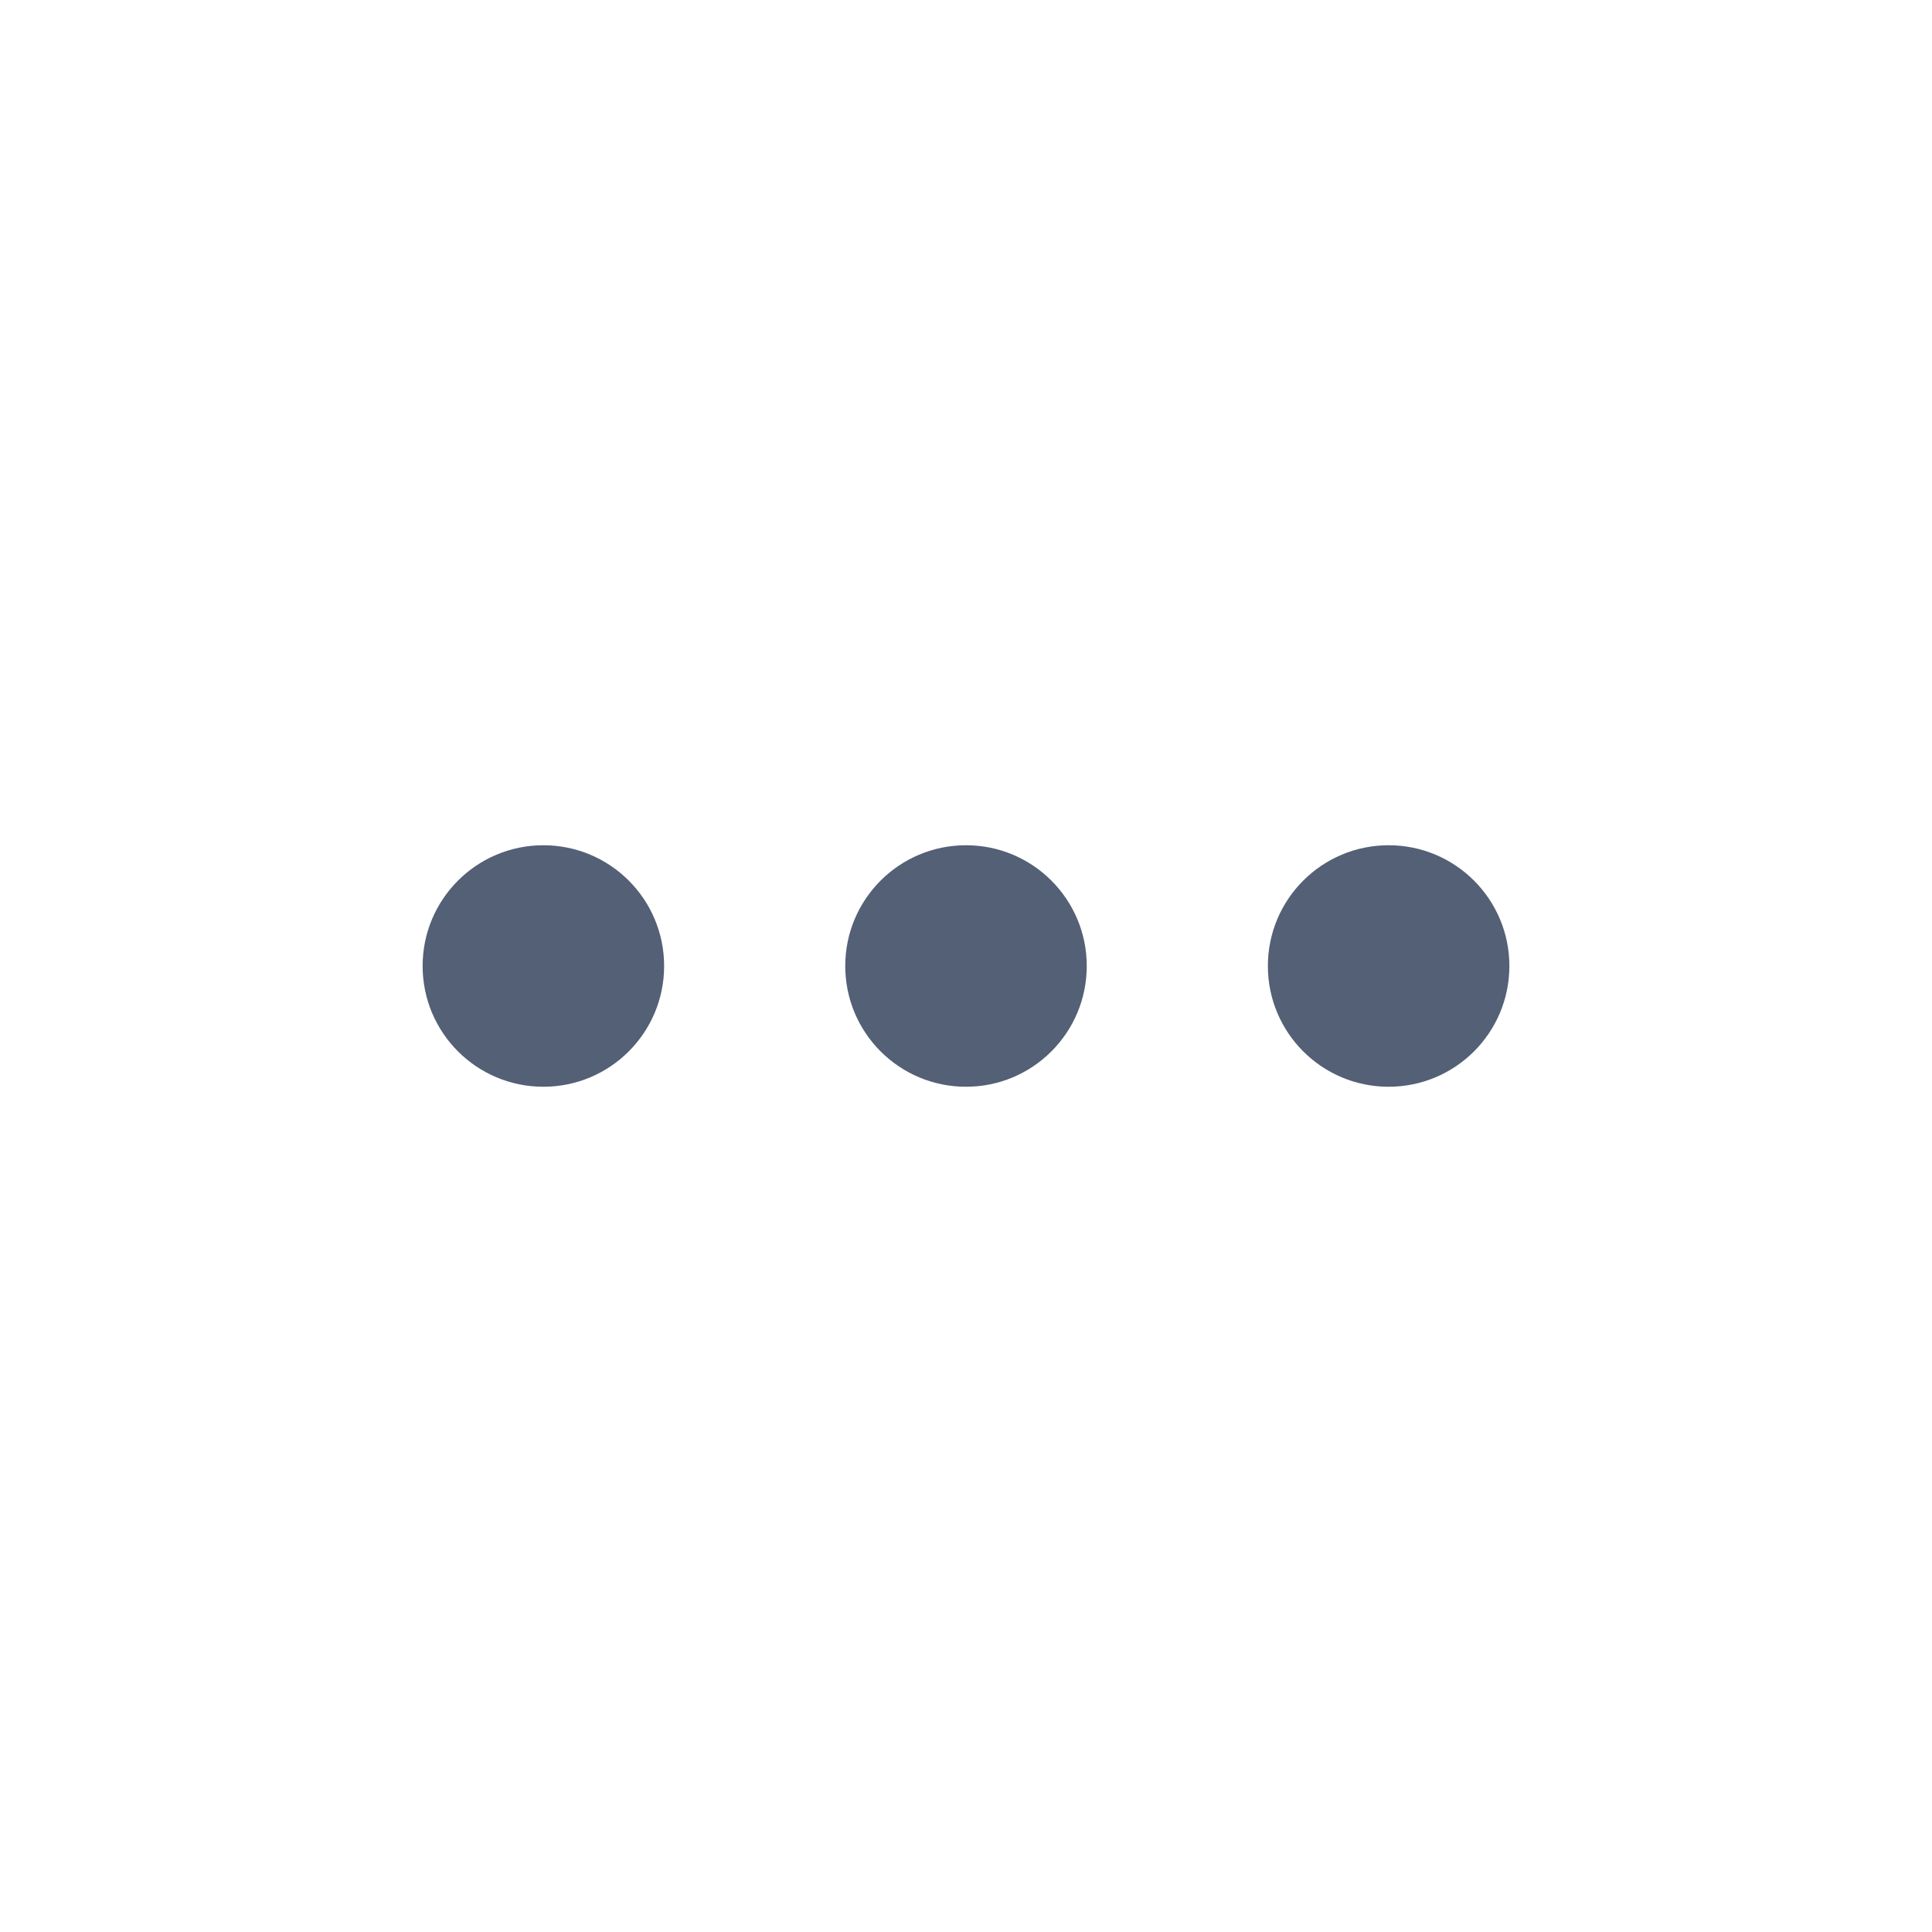 <?xml version="1.0" encoding="UTF-8"?>
<svg width="32px" height="32px" viewBox="0 0 32 32" version="1.1" xmlns="http://www.w3.org/2000/svg" xmlns:xlink="http://www.w3.org/1999/xlink">
    <title>更多</title>
    <g id="更多" stroke="none" stroke-width="1" fill="none" fill-rule="evenodd">
        <path d="M9,14 C10.105,14 11,14.895 11,16 C11,17.105 10.105,18 9,18 C7.895,18 7,17.105 7,16 C7,14.895 7.895,14 9,14 Z M16,14 C17.105,14 18,14.895 18,16 C18,17.105 17.105,18 16,18 C14.895,18 14,17.105 14,16 C14,14.895 14.895,14 16,14 Z M23,14 C24.105,14 25,14.895 25,16 C25,17.105 24.105,18 23,18 C21.895,18 21,17.105 21,16 C21,14.895 21.895,14 23,14 Z" id="形状结合" fill="#536076"></path>
    </g>
</svg>